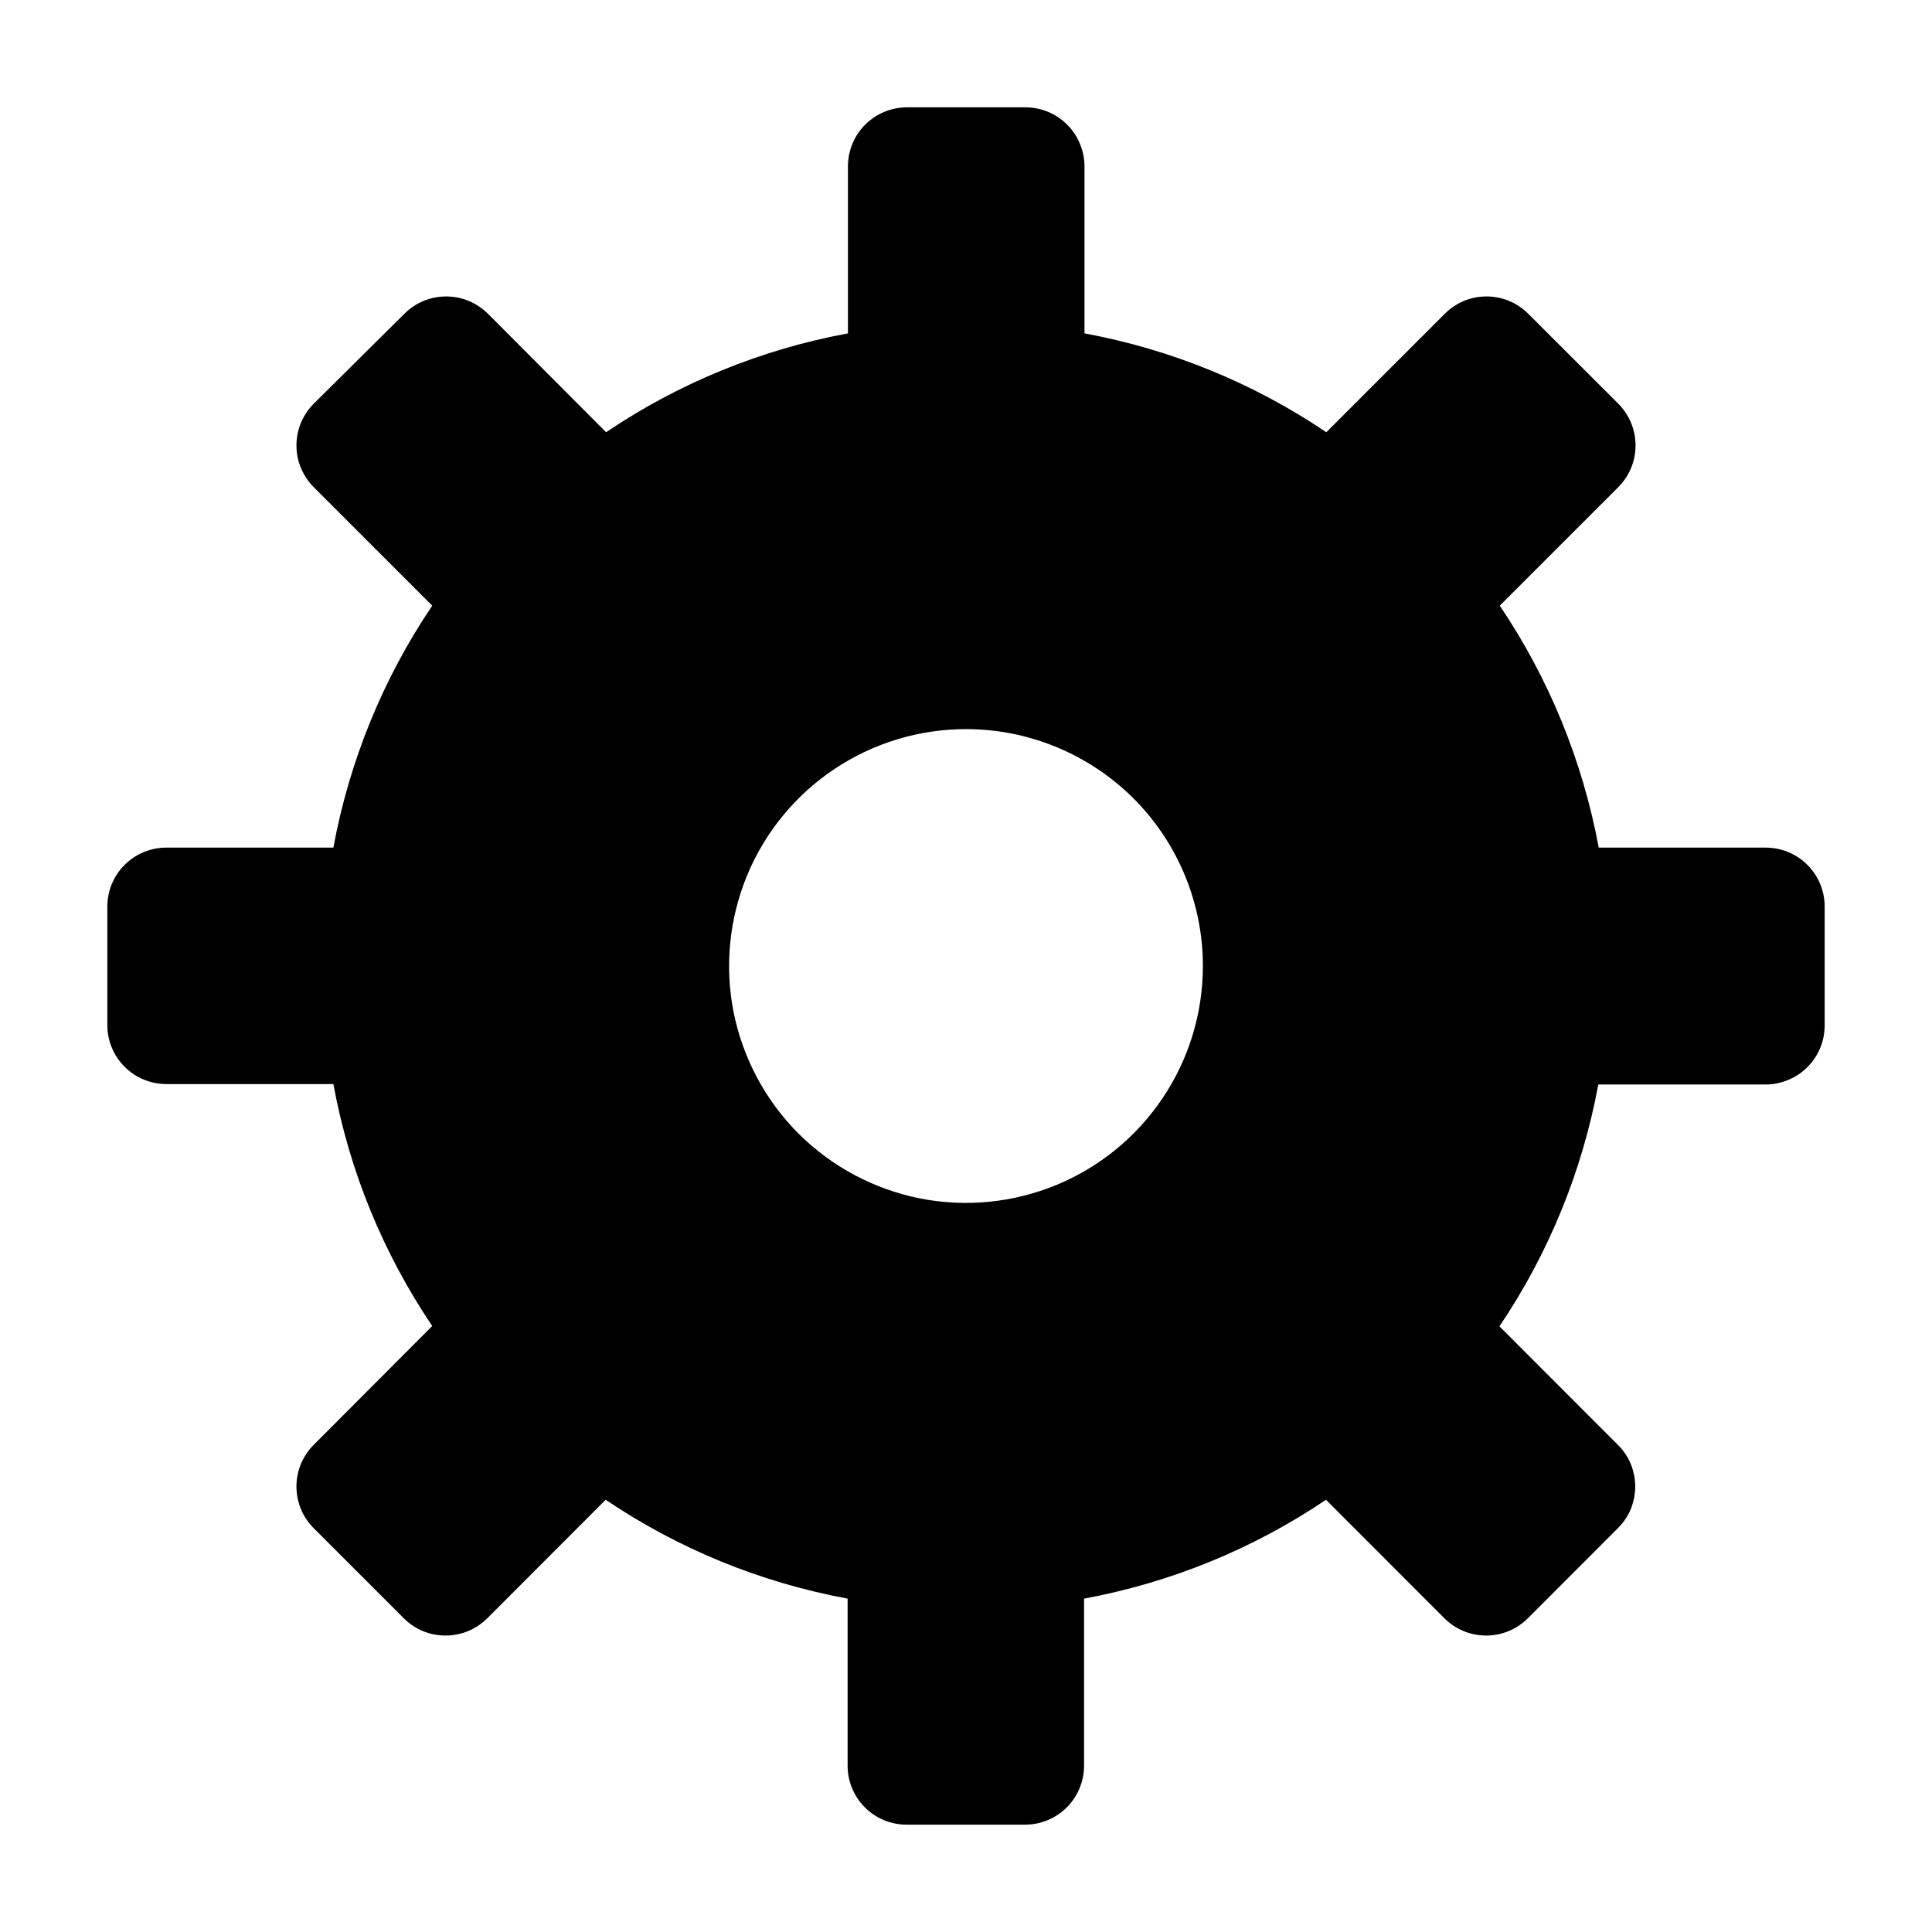 <svg width="18" height="18" viewBox="0 0 18 18" fill="none" xmlns="http://www.w3.org/2000/svg">
<path d="M16.45 7.897H14.895C14.745 7.09 14.432 6.323 13.973 5.643L15.076 4.54C15.127 4.489 15.168 4.428 15.196 4.361C15.224 4.294 15.238 4.223 15.238 4.15C15.238 4.078 15.224 4.006 15.196 3.939C15.168 3.872 15.127 3.811 15.076 3.76L14.239 2.924C14.188 2.873 14.128 2.832 14.061 2.804C13.994 2.776 13.922 2.762 13.85 2.762C13.777 2.762 13.705 2.776 13.638 2.804C13.571 2.832 13.511 2.873 13.46 2.924L12.357 4.027C11.677 3.568 10.91 3.255 10.104 3.106V1.55C10.104 1.477 10.089 1.406 10.061 1.339C10.034 1.272 9.993 1.211 9.941 1.16C9.89 1.109 9.829 1.068 9.762 1.041C9.694 1.013 9.623 1 9.55 1H8.45C8.304 1 8.164 1.058 8.061 1.161C7.958 1.264 7.9 1.404 7.9 1.55V3.106C7.094 3.255 6.326 3.568 5.647 4.027L4.547 2.924C4.495 2.873 4.435 2.832 4.368 2.804C4.301 2.776 4.229 2.762 4.157 2.762C4.084 2.762 4.012 2.776 3.945 2.804C3.878 2.832 3.818 2.873 3.767 2.924L2.924 3.76C2.873 3.811 2.832 3.872 2.804 3.939C2.776 4.006 2.762 4.078 2.762 4.15C2.762 4.223 2.776 4.294 2.804 4.361C2.832 4.428 2.873 4.489 2.924 4.54L4.027 5.643C3.568 6.323 3.255 7.09 3.106 7.897H1.55C1.477 7.897 1.406 7.911 1.339 7.939C1.272 7.967 1.211 8.007 1.16 8.059C1.109 8.11 1.068 8.171 1.041 8.238C1.013 8.306 1 8.377 1 8.45V9.55C1 9.696 1.058 9.836 1.161 9.939C1.264 10.042 1.404 10.1 1.55 10.1H3.106C3.254 10.906 3.568 11.674 4.027 12.354L2.924 13.46C2.873 13.511 2.832 13.571 2.804 13.638C2.776 13.705 2.762 13.777 2.762 13.85C2.762 13.922 2.776 13.994 2.804 14.061C2.832 14.128 2.873 14.188 2.924 14.239L3.761 15.076C3.812 15.127 3.872 15.168 3.939 15.196C4.006 15.224 4.078 15.238 4.151 15.238C4.223 15.238 4.295 15.224 4.362 15.196C4.429 15.168 4.489 15.127 4.541 15.076L5.643 13.973C6.323 14.432 7.09 14.745 7.897 14.894V16.45C7.897 16.523 7.911 16.594 7.939 16.661C7.967 16.728 8.007 16.789 8.059 16.84C8.11 16.891 8.171 16.932 8.238 16.959C8.306 16.987 8.377 17 8.45 17H9.55C9.696 17 9.836 16.942 9.939 16.839C10.042 16.736 10.1 16.596 10.1 16.45V14.894C10.906 14.745 11.674 14.432 12.354 13.973L13.456 15.076C13.507 15.127 13.568 15.168 13.635 15.196C13.702 15.224 13.774 15.238 13.846 15.238C13.918 15.238 13.99 15.224 14.057 15.196C14.124 15.168 14.185 15.127 14.236 15.076L15.072 14.239C15.124 14.188 15.165 14.128 15.193 14.061C15.22 13.994 15.235 13.922 15.235 13.85C15.235 13.777 15.22 13.705 15.193 13.638C15.165 13.571 15.124 13.511 15.072 13.46L13.97 12.357C14.429 11.677 14.742 10.91 14.891 10.104H16.45C16.523 10.104 16.594 10.089 16.661 10.061C16.728 10.034 16.789 9.993 16.84 9.941C16.891 9.89 16.932 9.829 16.959 9.762C16.987 9.694 17 9.623 17 9.55V8.45C17 8.377 16.987 8.306 16.959 8.238C16.932 8.171 16.891 8.11 16.84 8.059C16.789 8.007 16.728 7.967 16.661 7.939C16.594 7.911 16.523 7.897 16.45 7.897V7.897ZM11.207 9C11.207 9.437 11.078 9.863 10.835 10.226C10.593 10.589 10.248 10.872 9.845 11.039C9.441 11.206 8.998 11.25 8.569 11.165C8.141 11.079 7.748 10.869 7.439 10.561C7.131 10.252 6.921 9.859 6.835 9.431C6.75 9.002 6.794 8.559 6.961 8.155C7.128 7.752 7.411 7.407 7.774 7.165C8.137 6.922 8.564 6.793 9 6.793C9.585 6.793 10.147 7.026 10.561 7.439C10.975 7.853 11.207 8.415 11.207 9Z" fill="black"/>
</svg>
